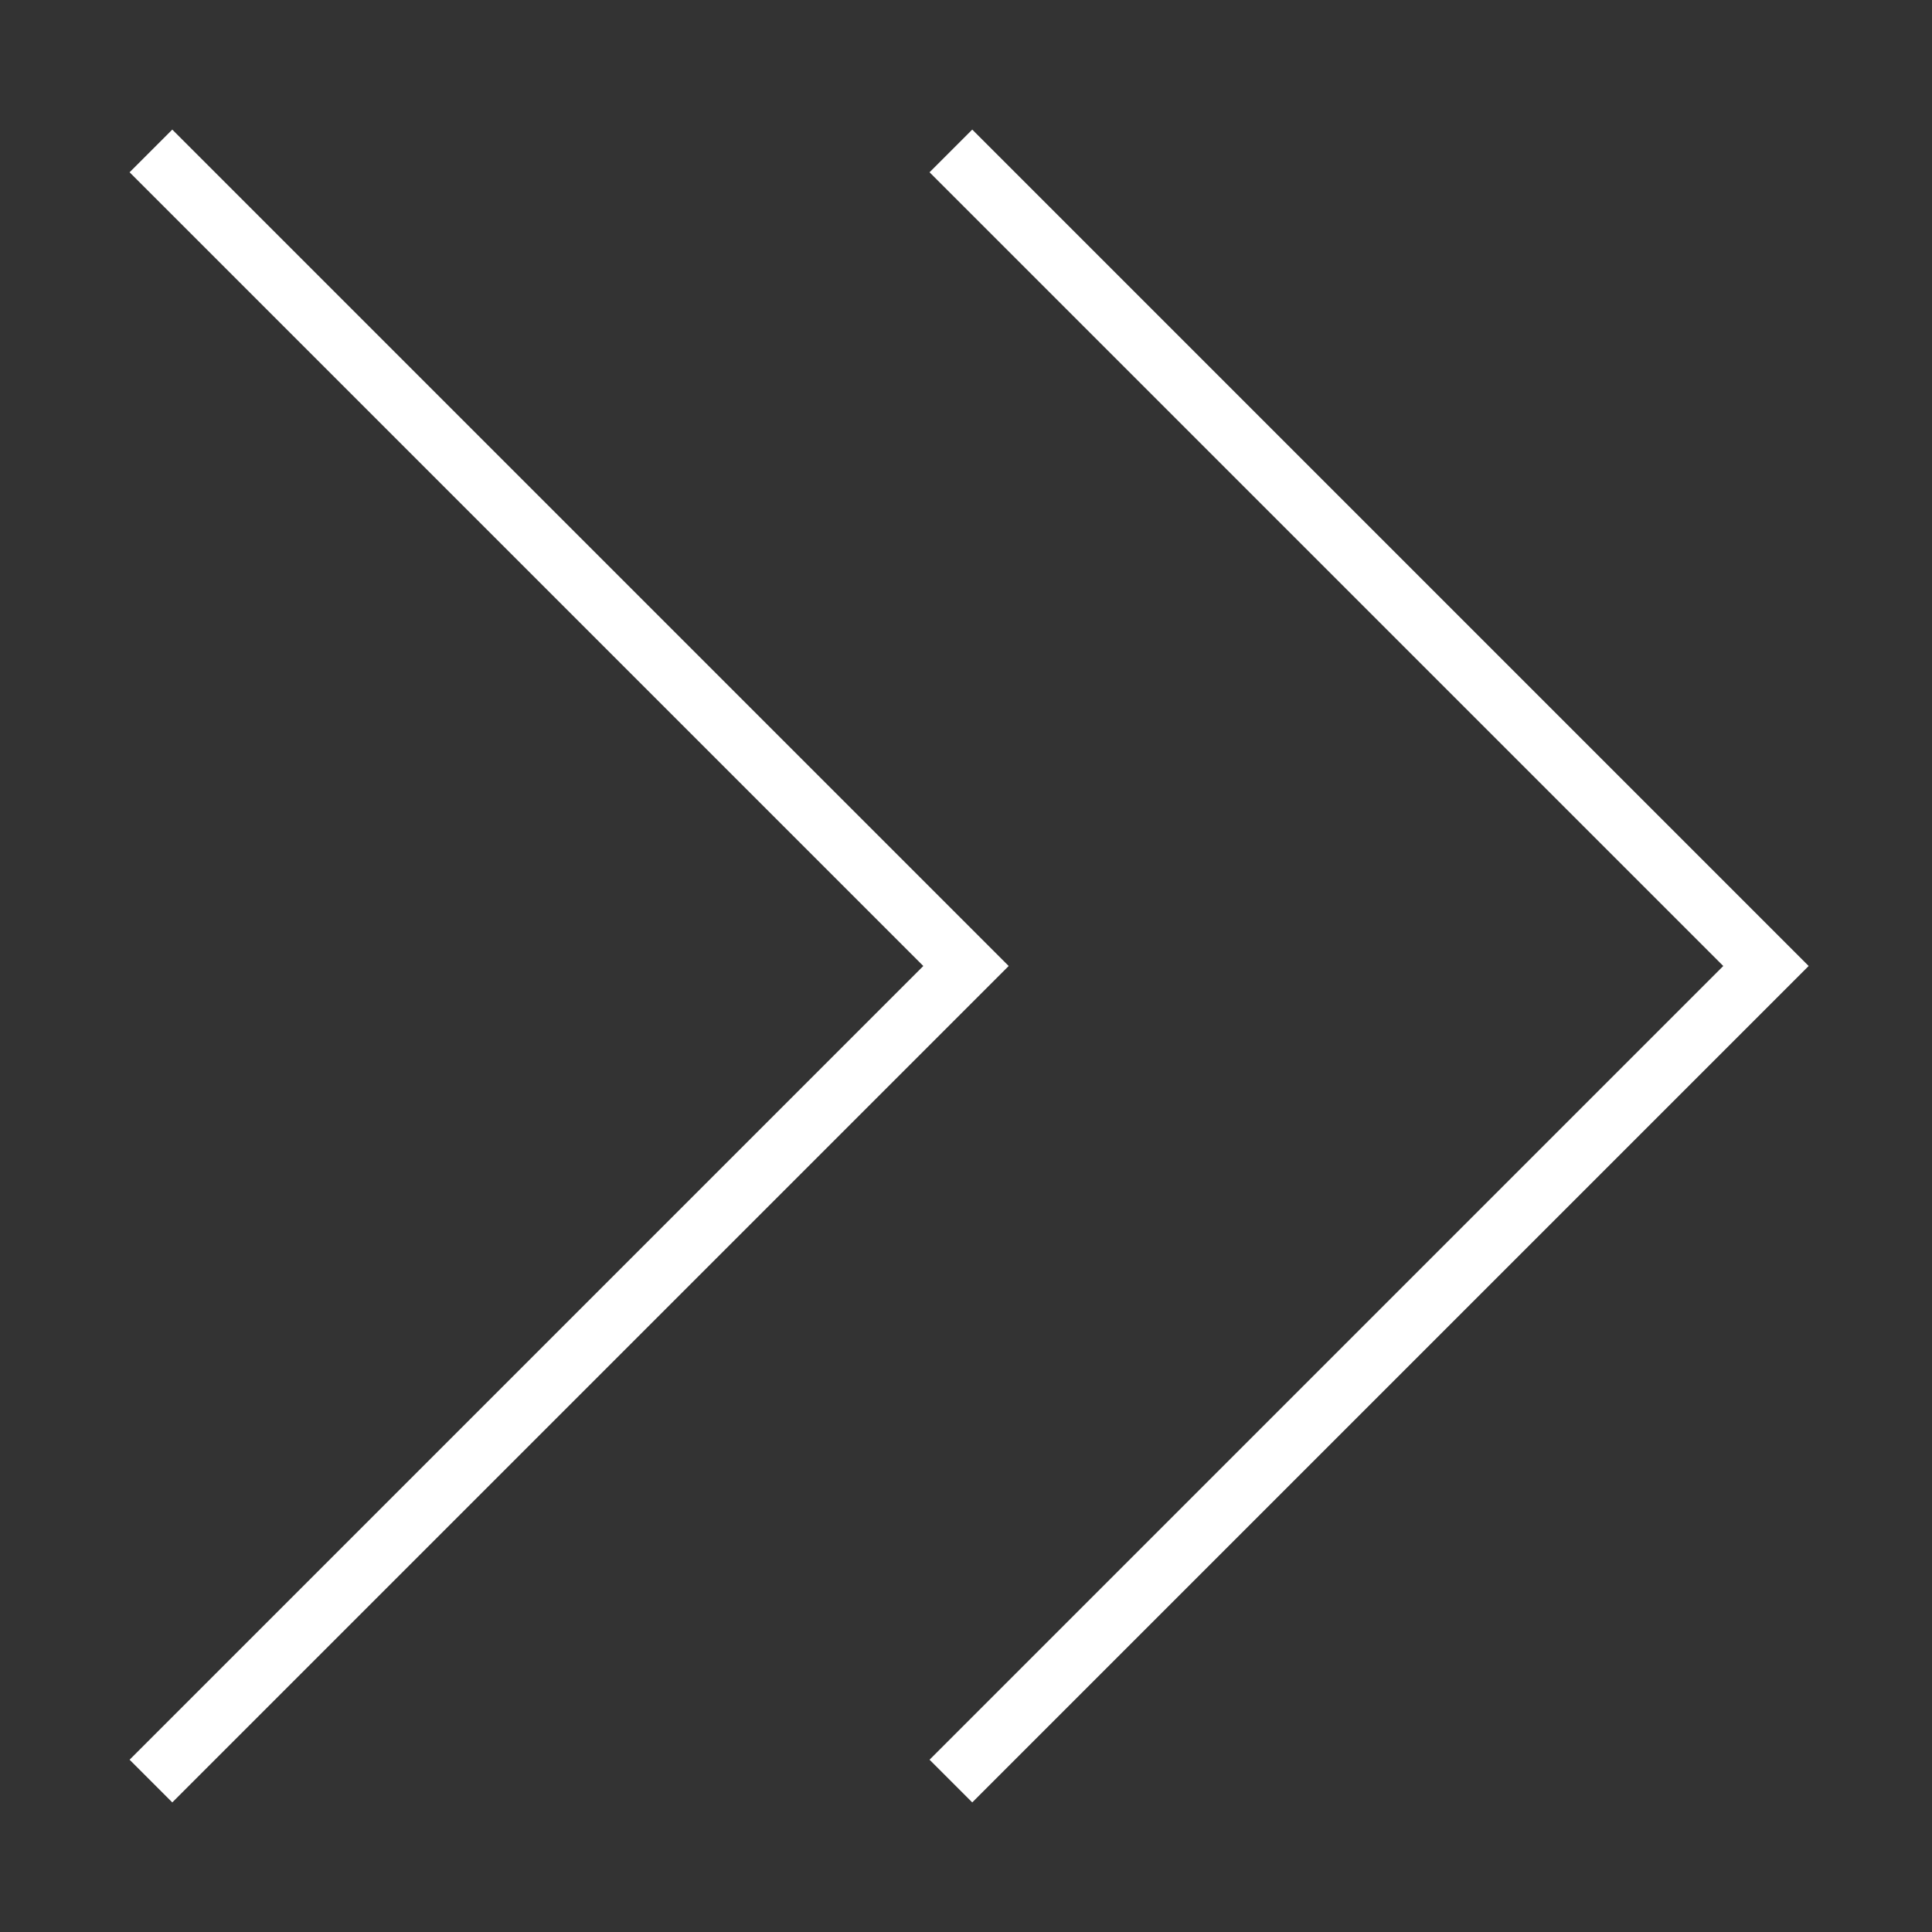 <?xml version="1.0" encoding="UTF-8" standalone="no"?>
<svg width="64px" height="64px" viewBox="0 0 64 64" version="1.1" xmlns="http://www.w3.org/2000/svg" xmlns:xlink="http://www.w3.org/1999/xlink">
    <rect x="0" y="0" width="64" height="64" fill="#333333" stroke="none"/>
    <!-- Generator: Sketch 39.1 (31720) - http://www.bohemiancoding.com/sketch -->
    <title>double-chevron-light</title>
    <desc>Created with Sketch.</desc>
    <defs></defs>
    <g id="evo-icon" stroke="none" stroke-width="1" fill="none" fill-rule="evenodd">
        <g id="double-chevron-light" stroke-width="2" stroke="#ffffff">
            <polyline id="chevron1" points="5 5 32 32 5 59"></polyline>
            <polyline id="chevron2" points="31.5 5 58.5 32 31.5 59"></polyline>
        </g>
    </g>
</svg>